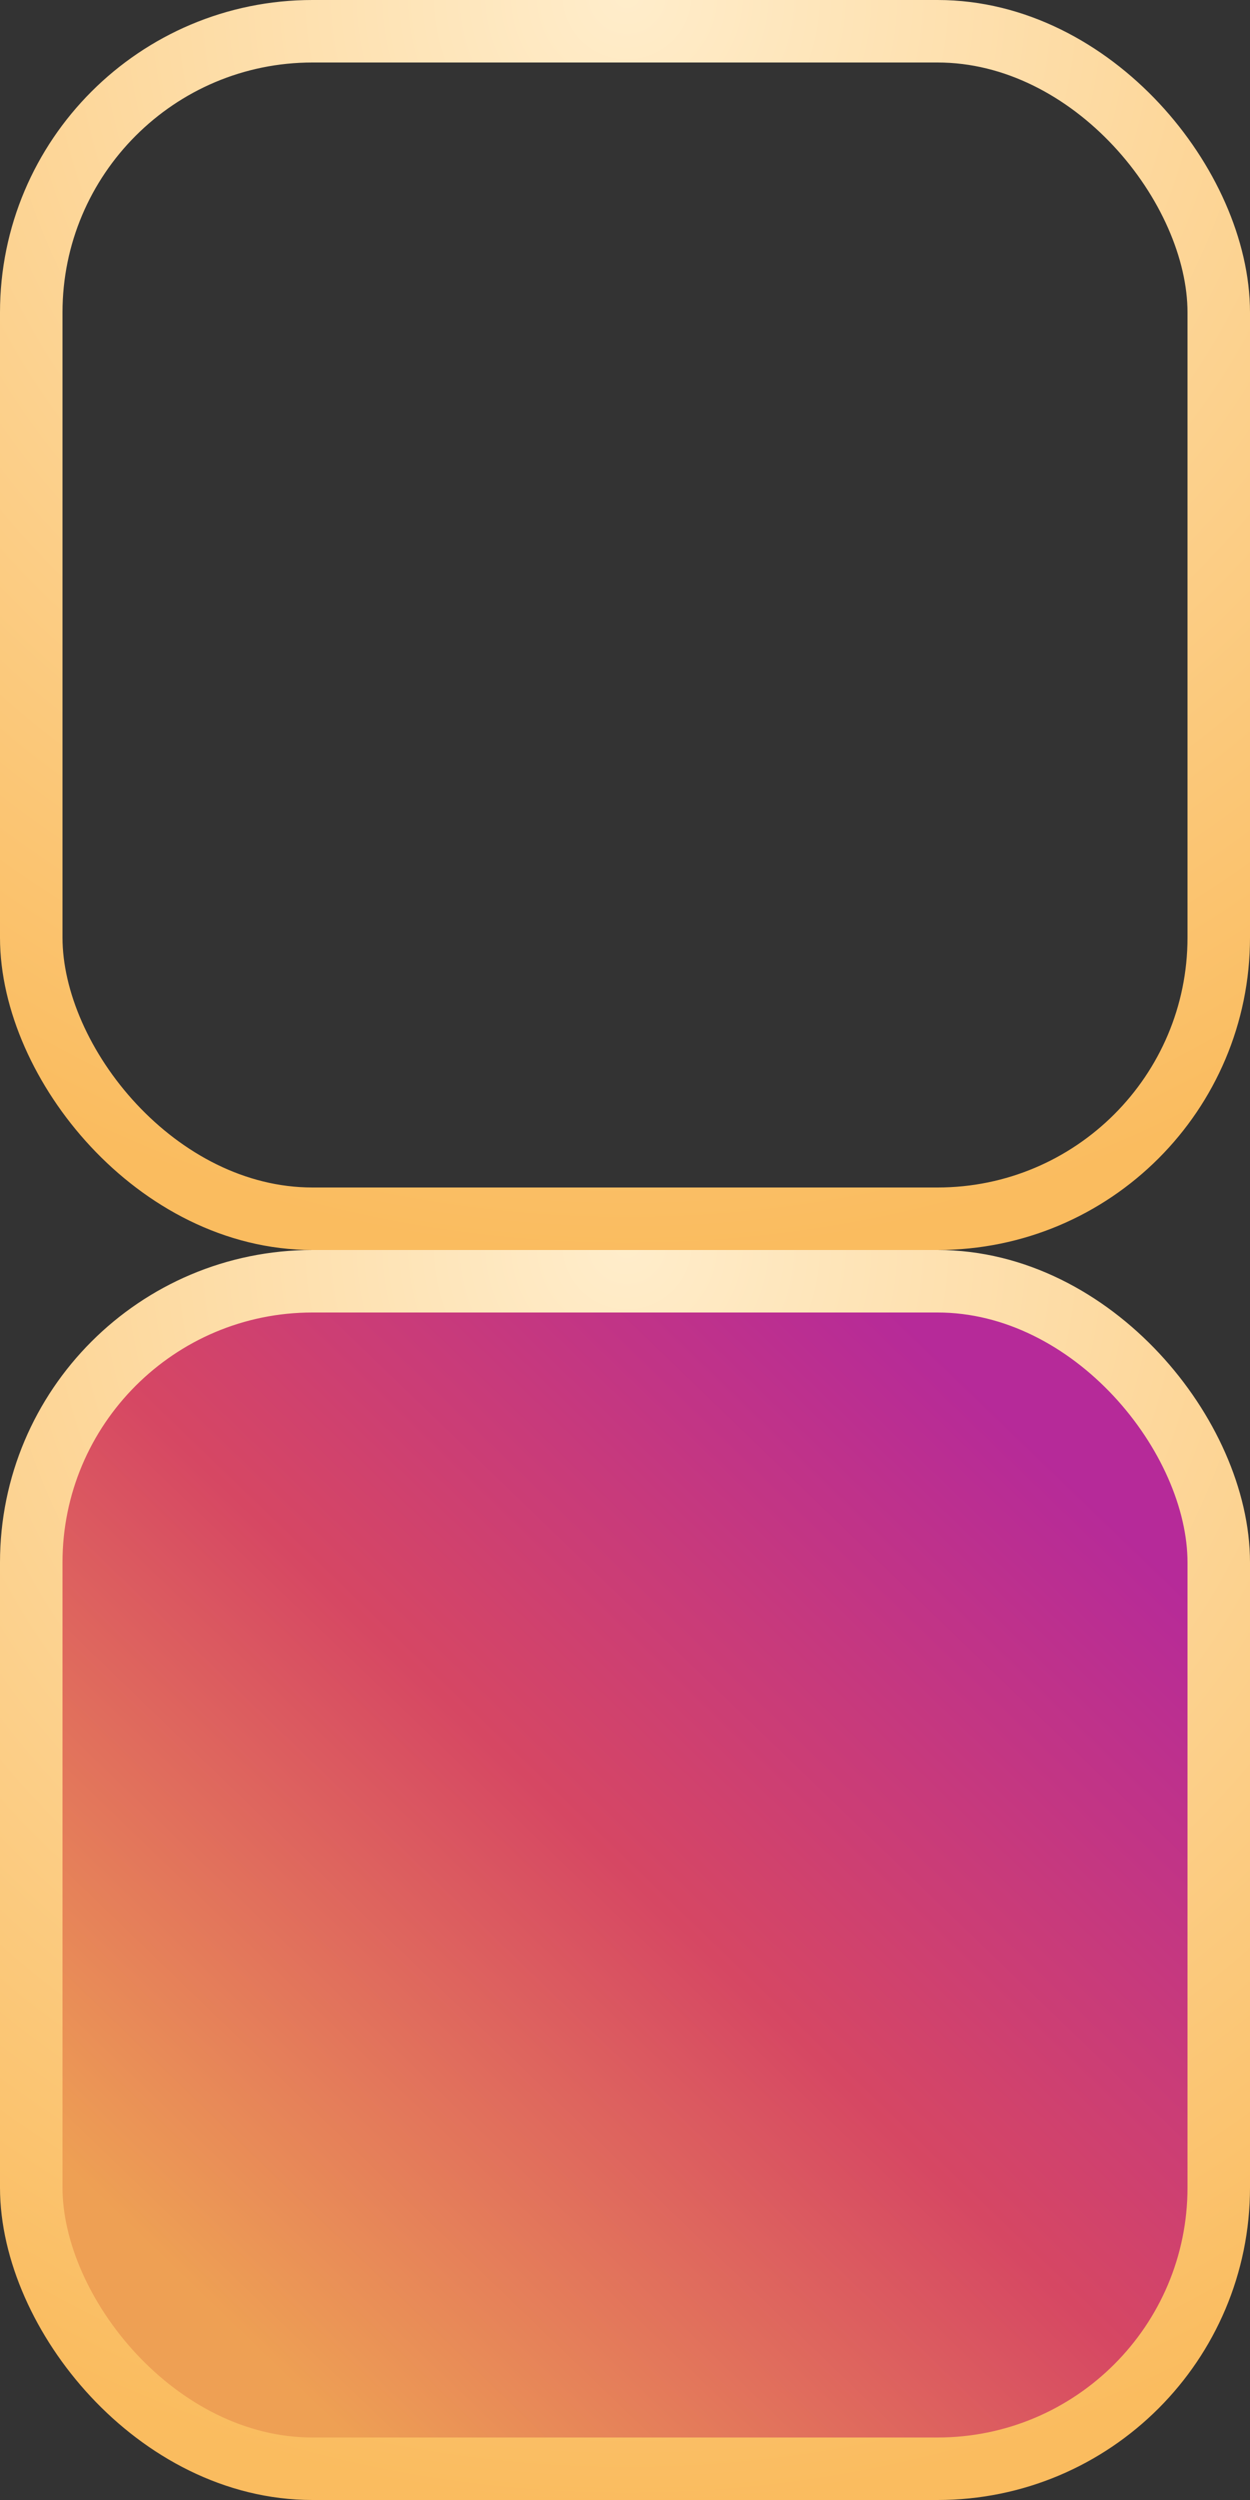<svg width="20" height="40" viewBox="0 0 20 40" fill="none" xmlns="http://www.w3.org/2000/svg">
<rect x="0" y="0" width="20" height="40" fill="#333333" stroke="none"/>
<rect x="0.5" y="0.5" width="19" height="19" rx="4.5" stroke="url(#paint0_radial_29_4)"/>
<rect x="0.5" y="20.5" width="19" height="19" rx="4.5" fill="url(#paint1_linear_29_4)" stroke="url(#paint2_radial_29_4)"/>
<defs>
<radialGradient id="paint0_radial_29_4" cx="0" cy="0" r="1" gradientUnits="userSpaceOnUse" gradientTransform="translate(10.031) rotate(90) scale(20 20.025)">
<stop stop-color="#FFEDCB"/>
<stop offset="1" stop-color="#FABC5F"/>
</radialGradient>
<linearGradient id="paint1_linear_29_4" x1="4.25" y1="37.75" x2="17.5" y2="24" gradientUnits="userSpaceOnUse">
<stop stop-color="#EEA054"/>
<stop offset="0.503" stop-color="#D64763"/>
<stop offset="1" stop-color="#B62A99"/>
</linearGradient>
<radialGradient id="paint2_radial_29_4" cx="0" cy="0" r="1" gradientUnits="userSpaceOnUse" gradientTransform="translate(10.031 20) rotate(90) scale(20 20.025)">
<stop stop-color="#FFEDCB"/>
<stop offset="1" stop-color="#FABC5F"/>
</radialGradient>
</defs>
</svg>
